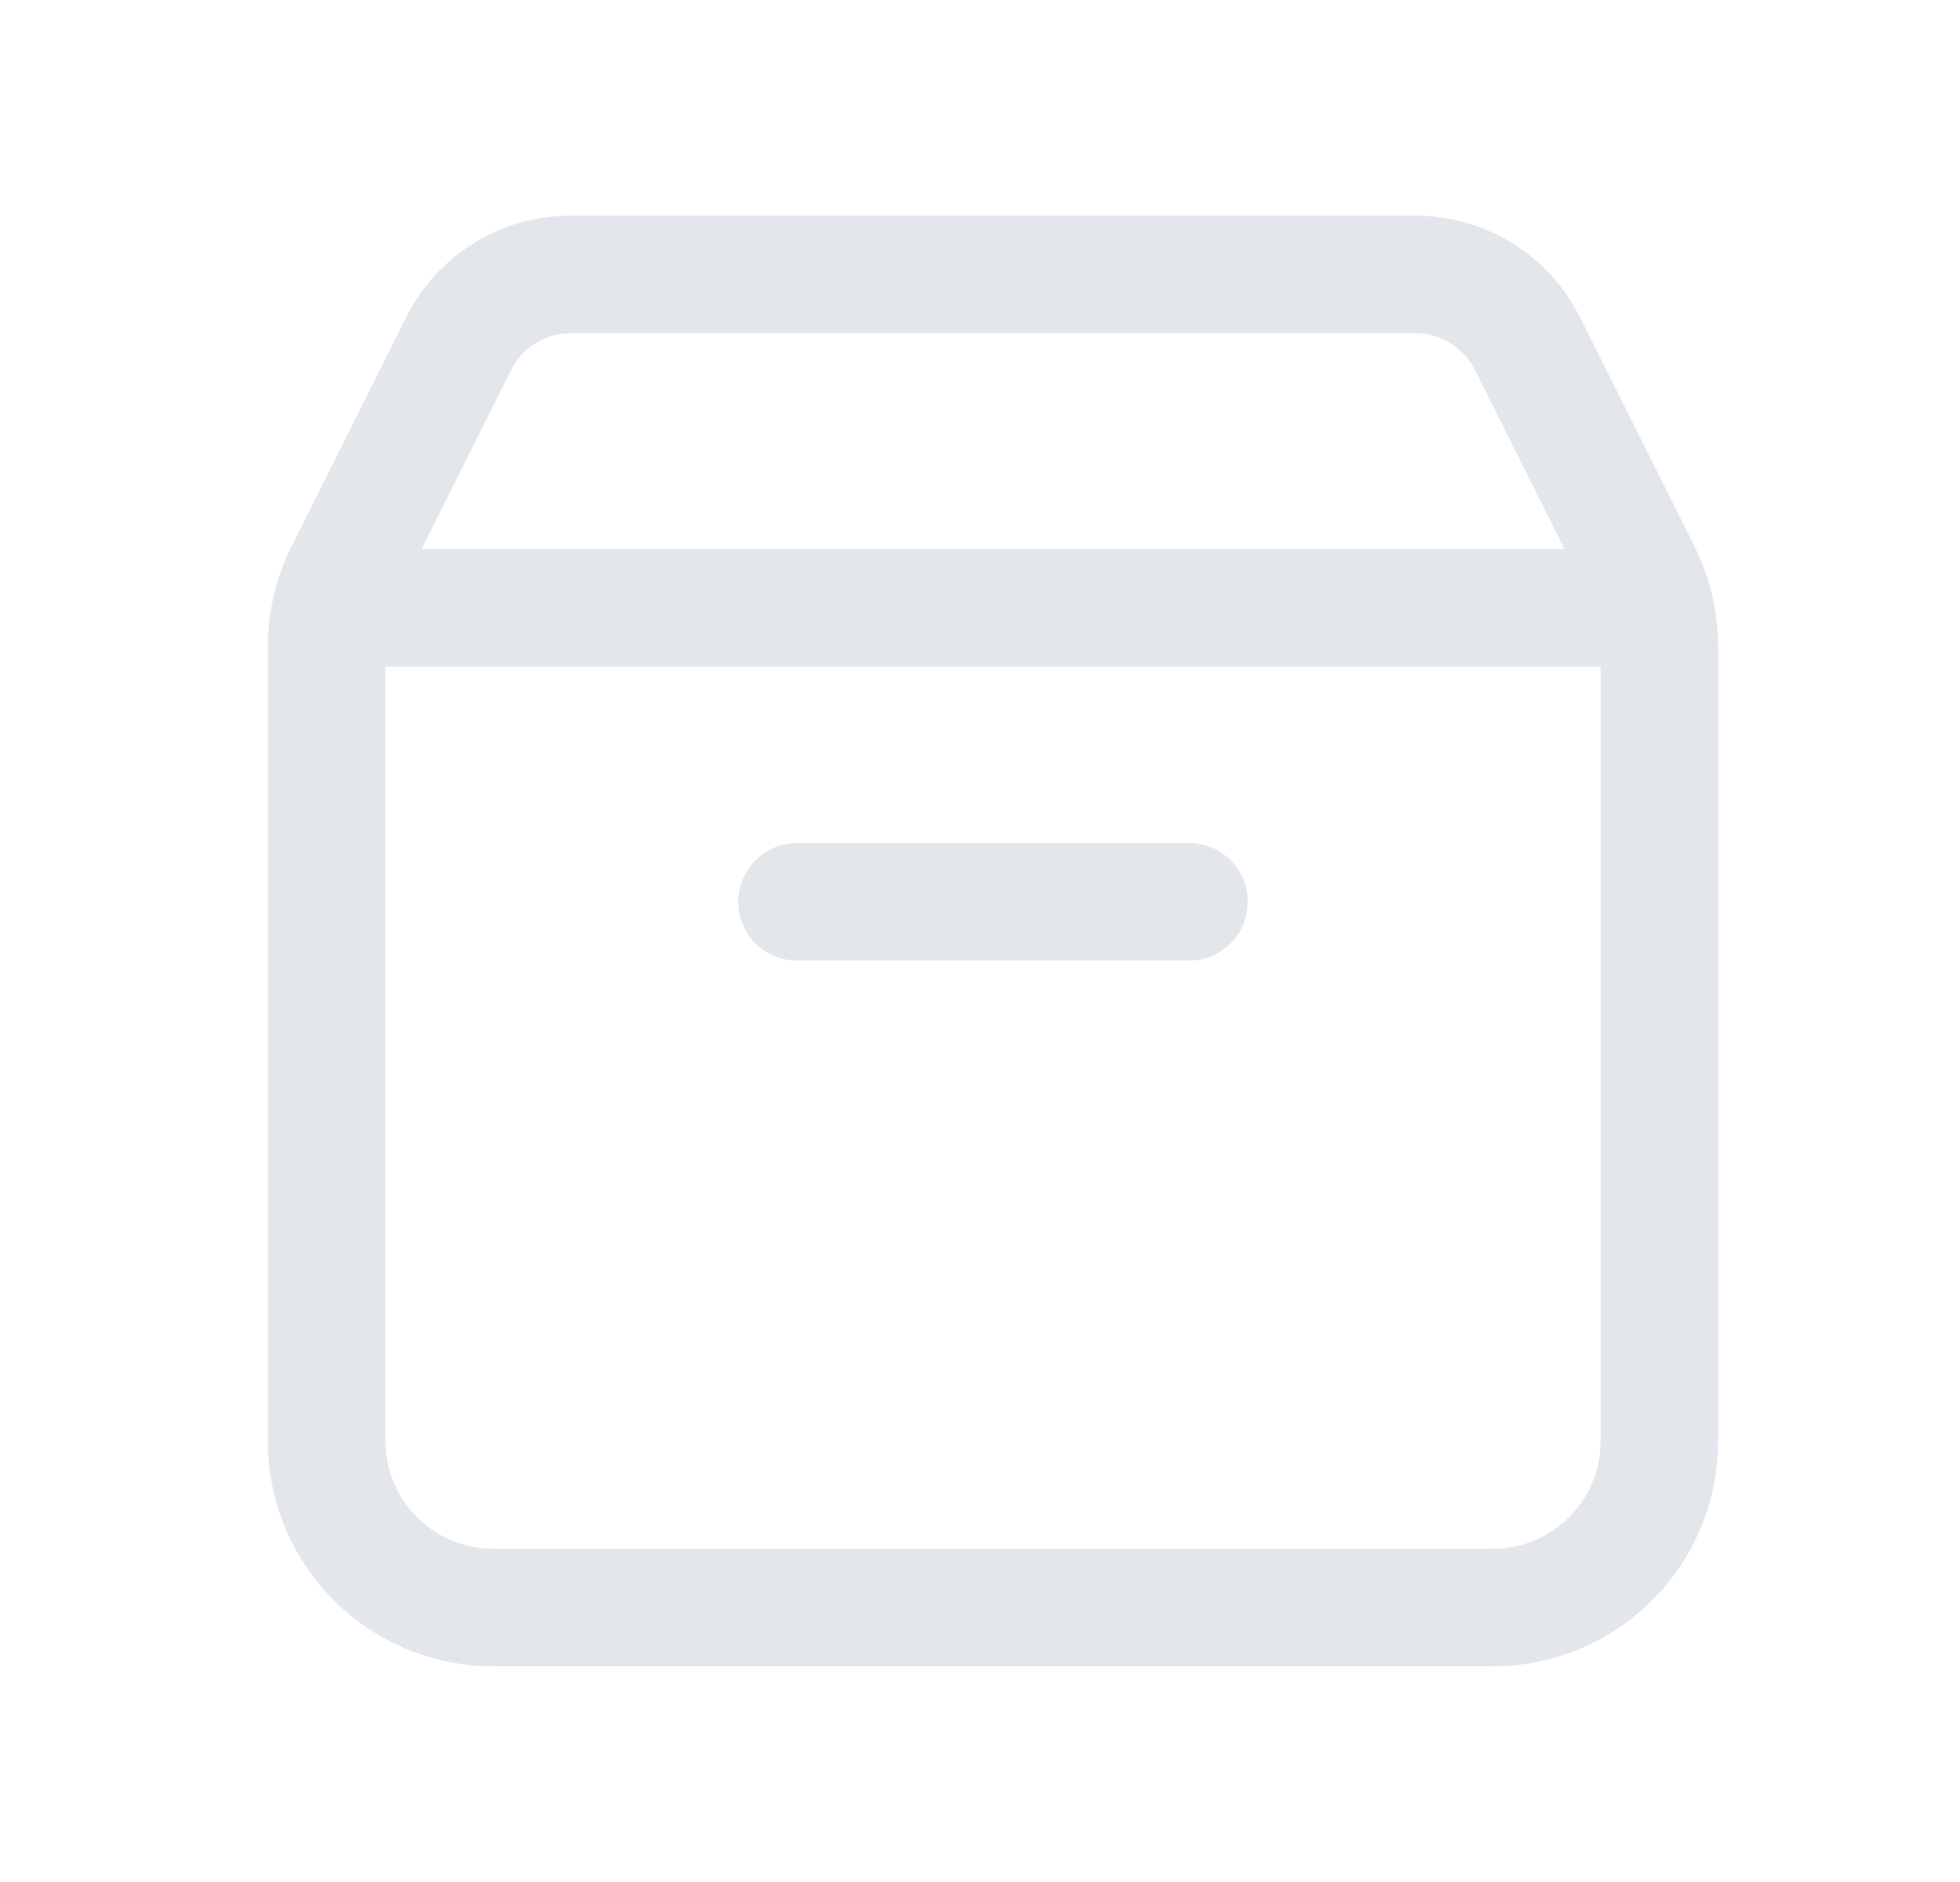 <svg width="25" height="24" viewBox="0 0 25 24" fill="none" xmlns="http://www.w3.org/2000/svg">
<path d="M4.226 7.75H21.106M10.166 11.5C12.241 11.5 15.166 11.5 15.166 11.5M4.166 8.252V18.375C4.166 19.549 5.117 20.5 6.291 20.5H19.041C20.215 20.5 21.166 19.549 21.166 18.375V8.252C21.166 7.922 21.089 7.596 20.942 7.301L19.482 4.381C19.212 3.841 18.66 3.5 18.056 3.5H7.276C6.672 3.5 6.12 3.841 5.851 4.381L4.39 7.301C4.243 7.596 4.166 7.922 4.166 8.252Z" stroke="#E3E7EC" stroke-width="1.5" stroke-linecap="round" stroke-linejoin="round"/>
</svg>
